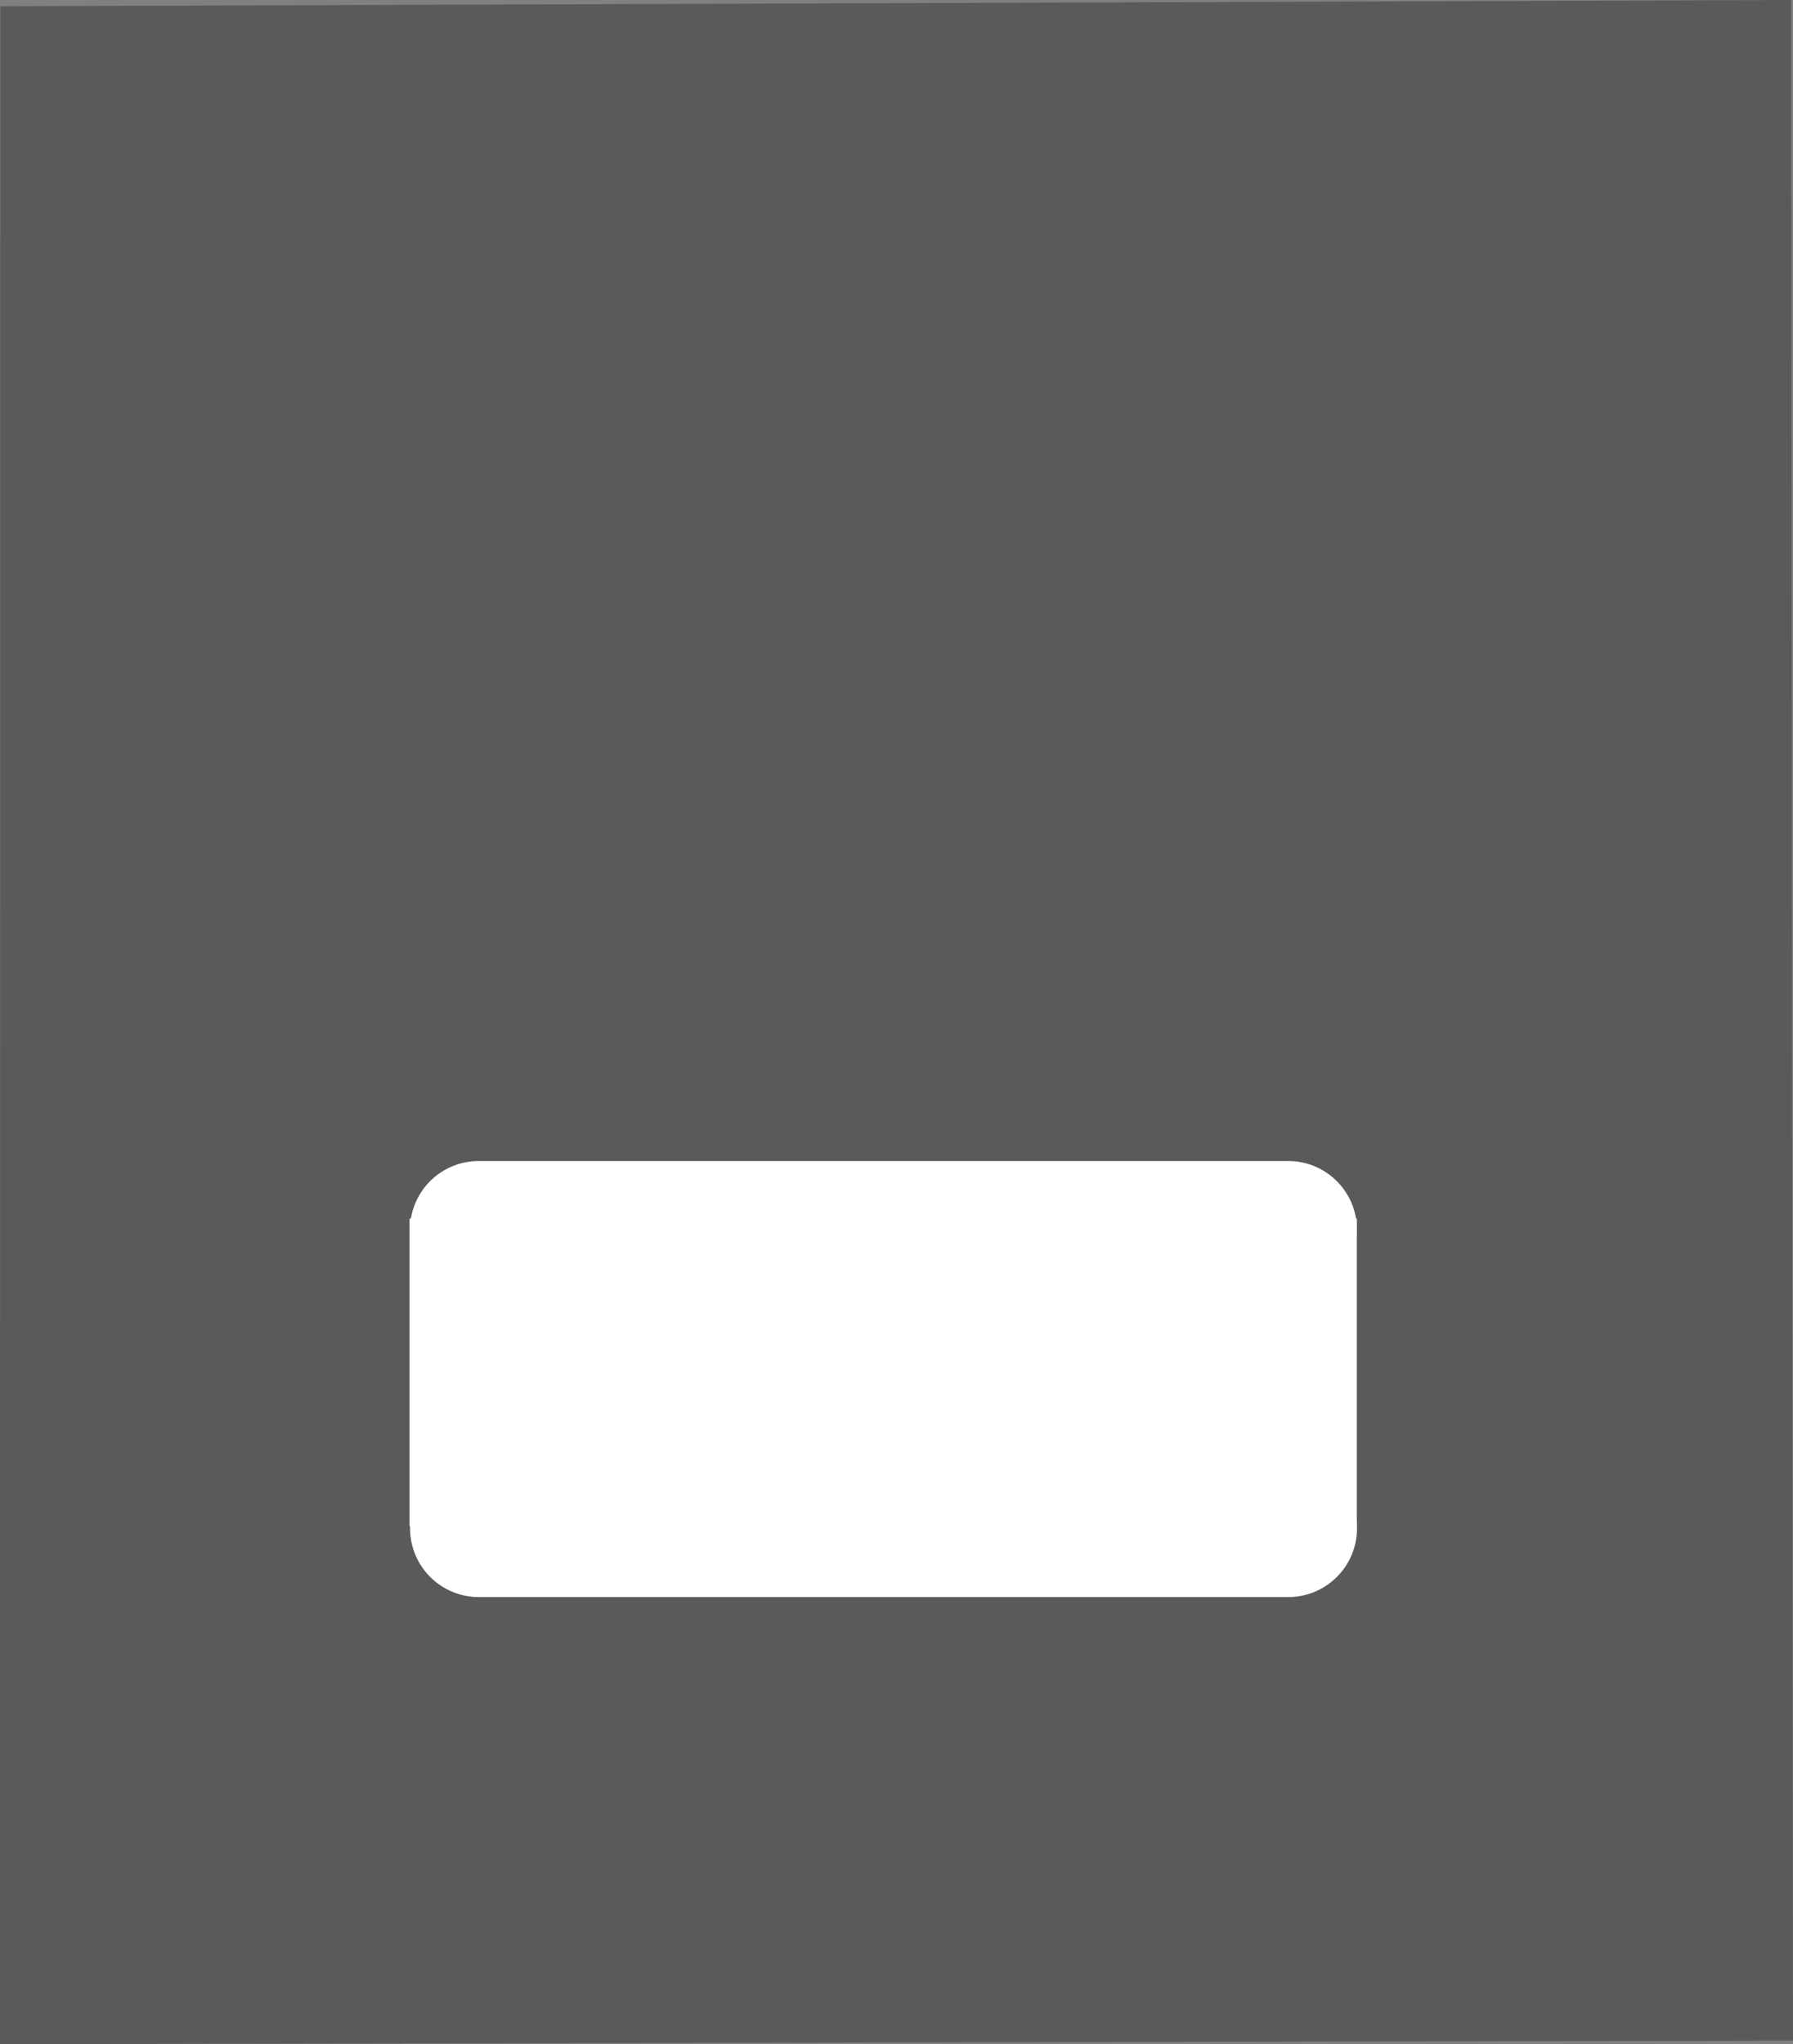<svg version="1.1" xmlns="http://www.w3.org/2000/svg" xmlns:xlink="http://www.w3.org/1999/xlink" width="489.151" height="557.482" viewBox="0,0,489.151,557.482"><rect x="0" y="0" width="489.151" height="557.482" fill="#808080" stroke="none"/><g transform="translate(1.764,191.702)"><g data-paper-data="{&quot;isPaintingLayer&quot;:true}" fill-rule="nonzero" stroke-linejoin="miter" stroke-miterlimit="10" stroke-dasharray="" stroke-dashoffset="0" style="mix-blend-mode: normal"><path d="M-1.685,-189.995l488.559,-1.707l0.513,556.525l-489.151,0.957z" fill="#000000" stroke="none" stroke-width="1" stroke-linecap="butt" opacity="0.293"/><path d="M128.831,143.675h220.846" fill="none" stroke="#ffffff" stroke-width="37.5" stroke-linecap="round"/><path d="M128.849,225.1h220.846" fill="none" stroke="#ffffff" stroke-width="37.5" stroke-linecap="round"/><path d="M109.952,224.477v-83.848h258.43v83.848z" fill="#ffffff" stroke="none" stroke-width="0" stroke-linecap="butt"/><path d="M28.565,278.278v-185.457h425.841v185.457z" fill="none" stroke="none" stroke-width="0" stroke-linecap="butt"/></g></g></svg>